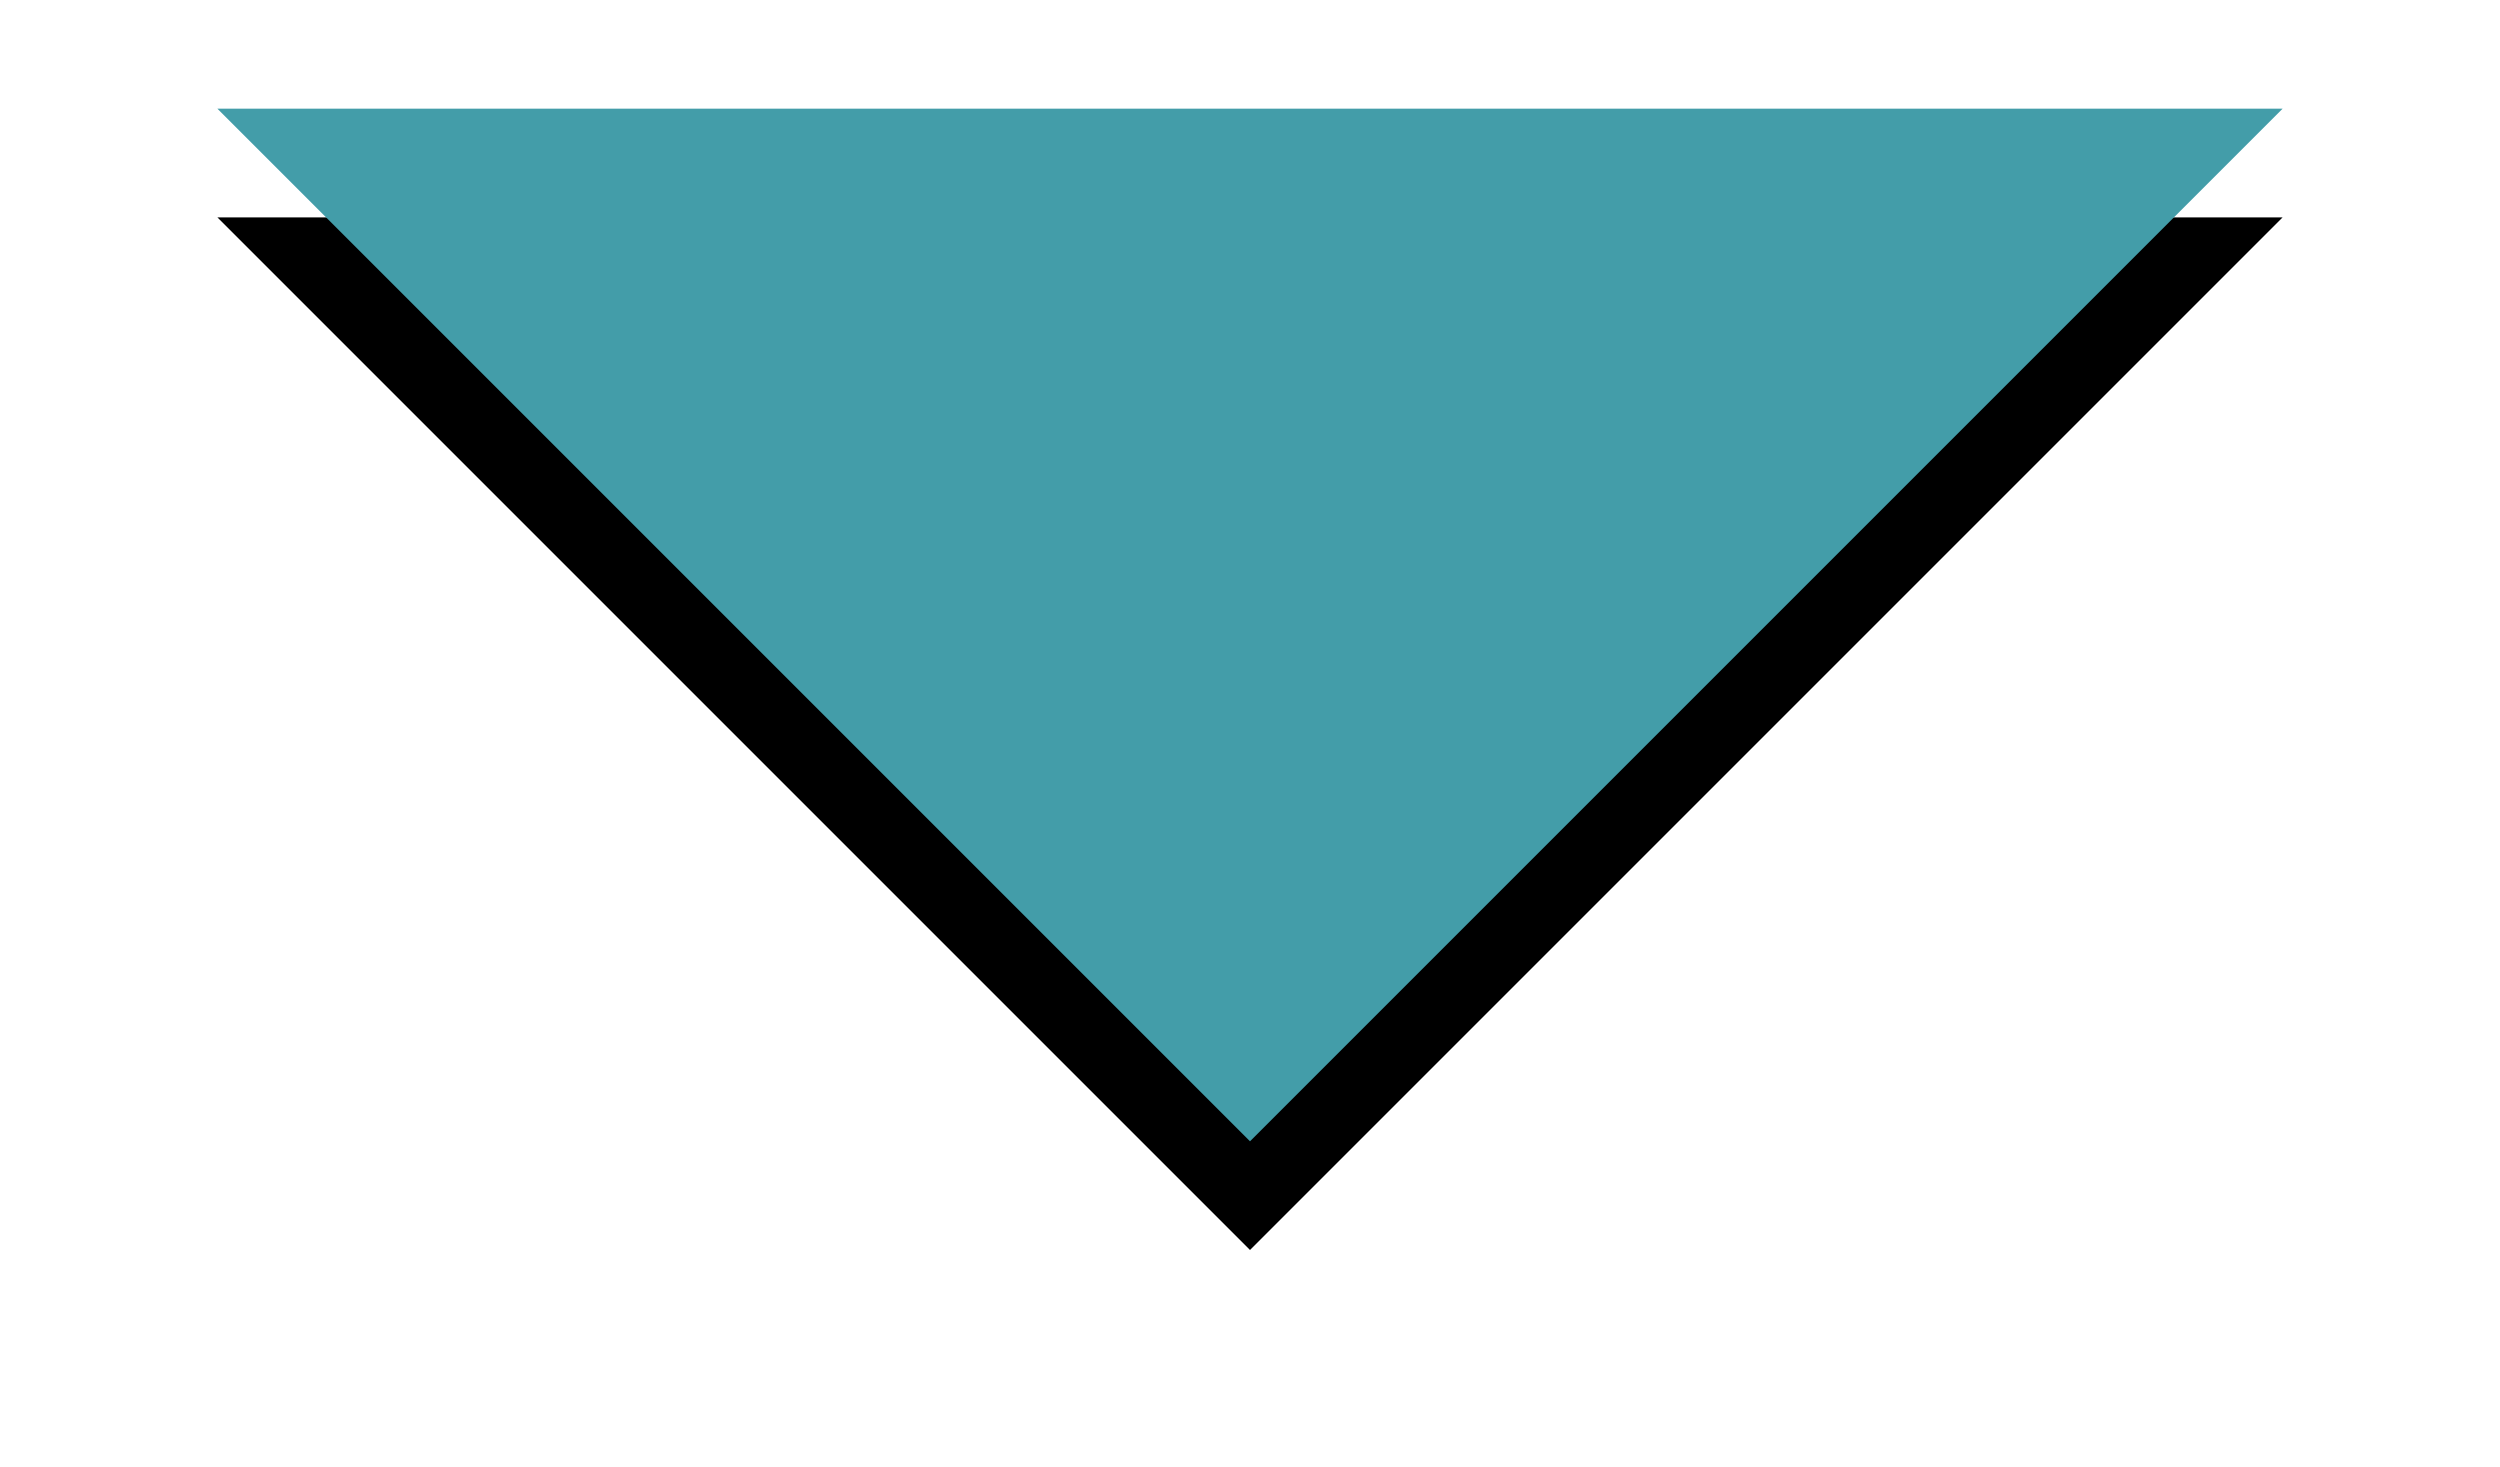 <?xml version="1.0" encoding="UTF-8"?>
<svg width="46px" height="27px" viewBox="0 0 46 27" version="1.1" xmlns="http://www.w3.org/2000/svg" xmlns:xlink="http://www.w3.org/1999/xlink">
    <title>Triangle</title>
    <defs>
        <polygon id="path-1" points="286 1404 305 1423 267 1423"></polygon>
        <filter x="-18.4%" y="-47.4%" width="136.8%" height="173.7%" filterUnits="objectBoundingBox" id="filter-2">
            <feOffset dx="0" dy="-2" in="SourceAlpha" result="shadowOffsetOuter1"></feOffset>
            <feGaussianBlur stdDeviation="2" in="shadowOffsetOuter1" result="shadowBlurOuter1"></feGaussianBlur>
            <feColorMatrix values="0 0 0 0 1   0 0 0 0 1   0 0 0 0 1  0 0 0 0.5 0" type="matrix" in="shadowBlurOuter1"></feColorMatrix>
        </filter>
    </defs>
    <g id="切圖" stroke="none" stroke-width="1" fill="none" fill-rule="evenodd">
        <g id="Artboard-Copy-4" transform="translate(-263, -1402)">
            <g id="Triangle" transform="translate(286, 1413.5) rotate(180) translate(-286, -1413.5) ">
                <use fill="black" fill-opacity="1" filter="url(#filter-2)" xlink:href="#path-1"></use>
                <use fill="#439da9" fill-rule="evenodd" xlink:href="#path-1"></use>
            </g>
        </g>
    </g>
</svg>